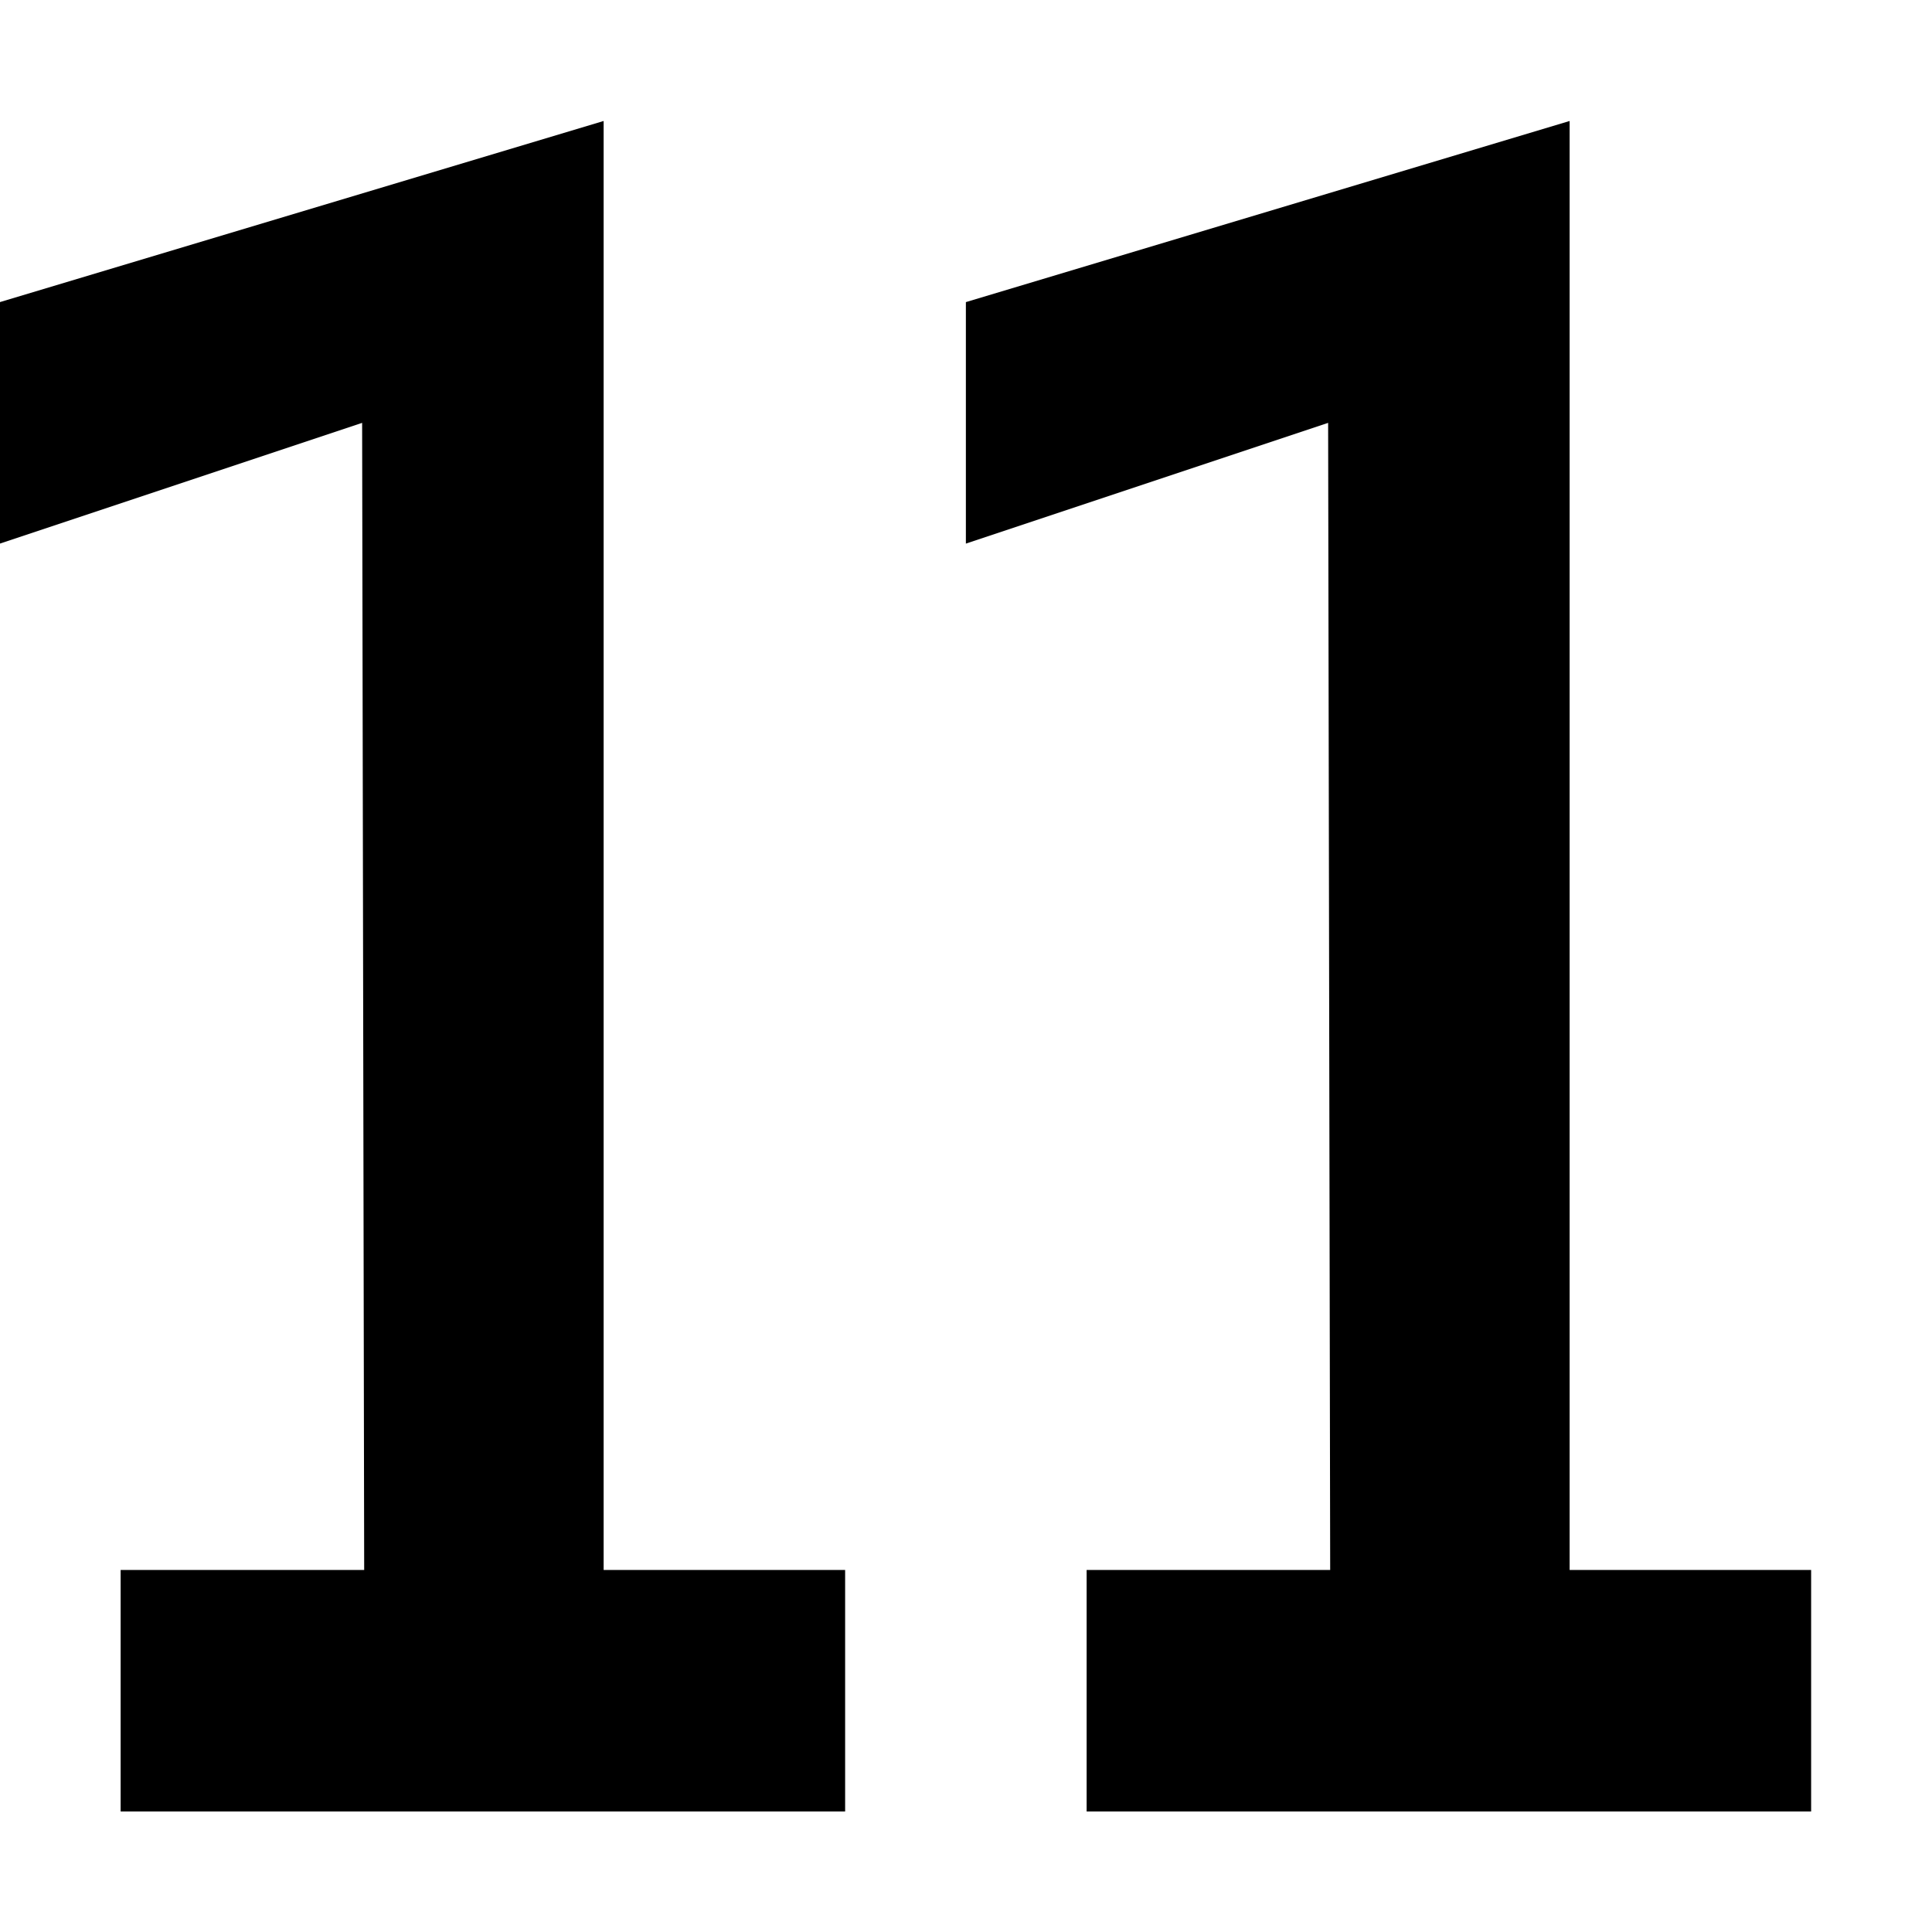 <svg xmlns="http://www.w3.org/2000/svg" viewBox="0 0 16 16">
    <rect transform="translate(0)" fill="#fff" opacity="0" />
    <g transform="translate(0 1.668)">
        <path d="M8.689,20.35h2.017l-.017-9.5-3,1v-2l5-1.5v12h2v2h-6Z" transform="translate(-7.69 -9.016)" />
        <path d="M8.689,20.35h2.017l-.017-9.5-3,1v-2l5-1.5v12h2v2h-6Z" transform="translate(0.31 -9.016)" />
    </g>
</svg>